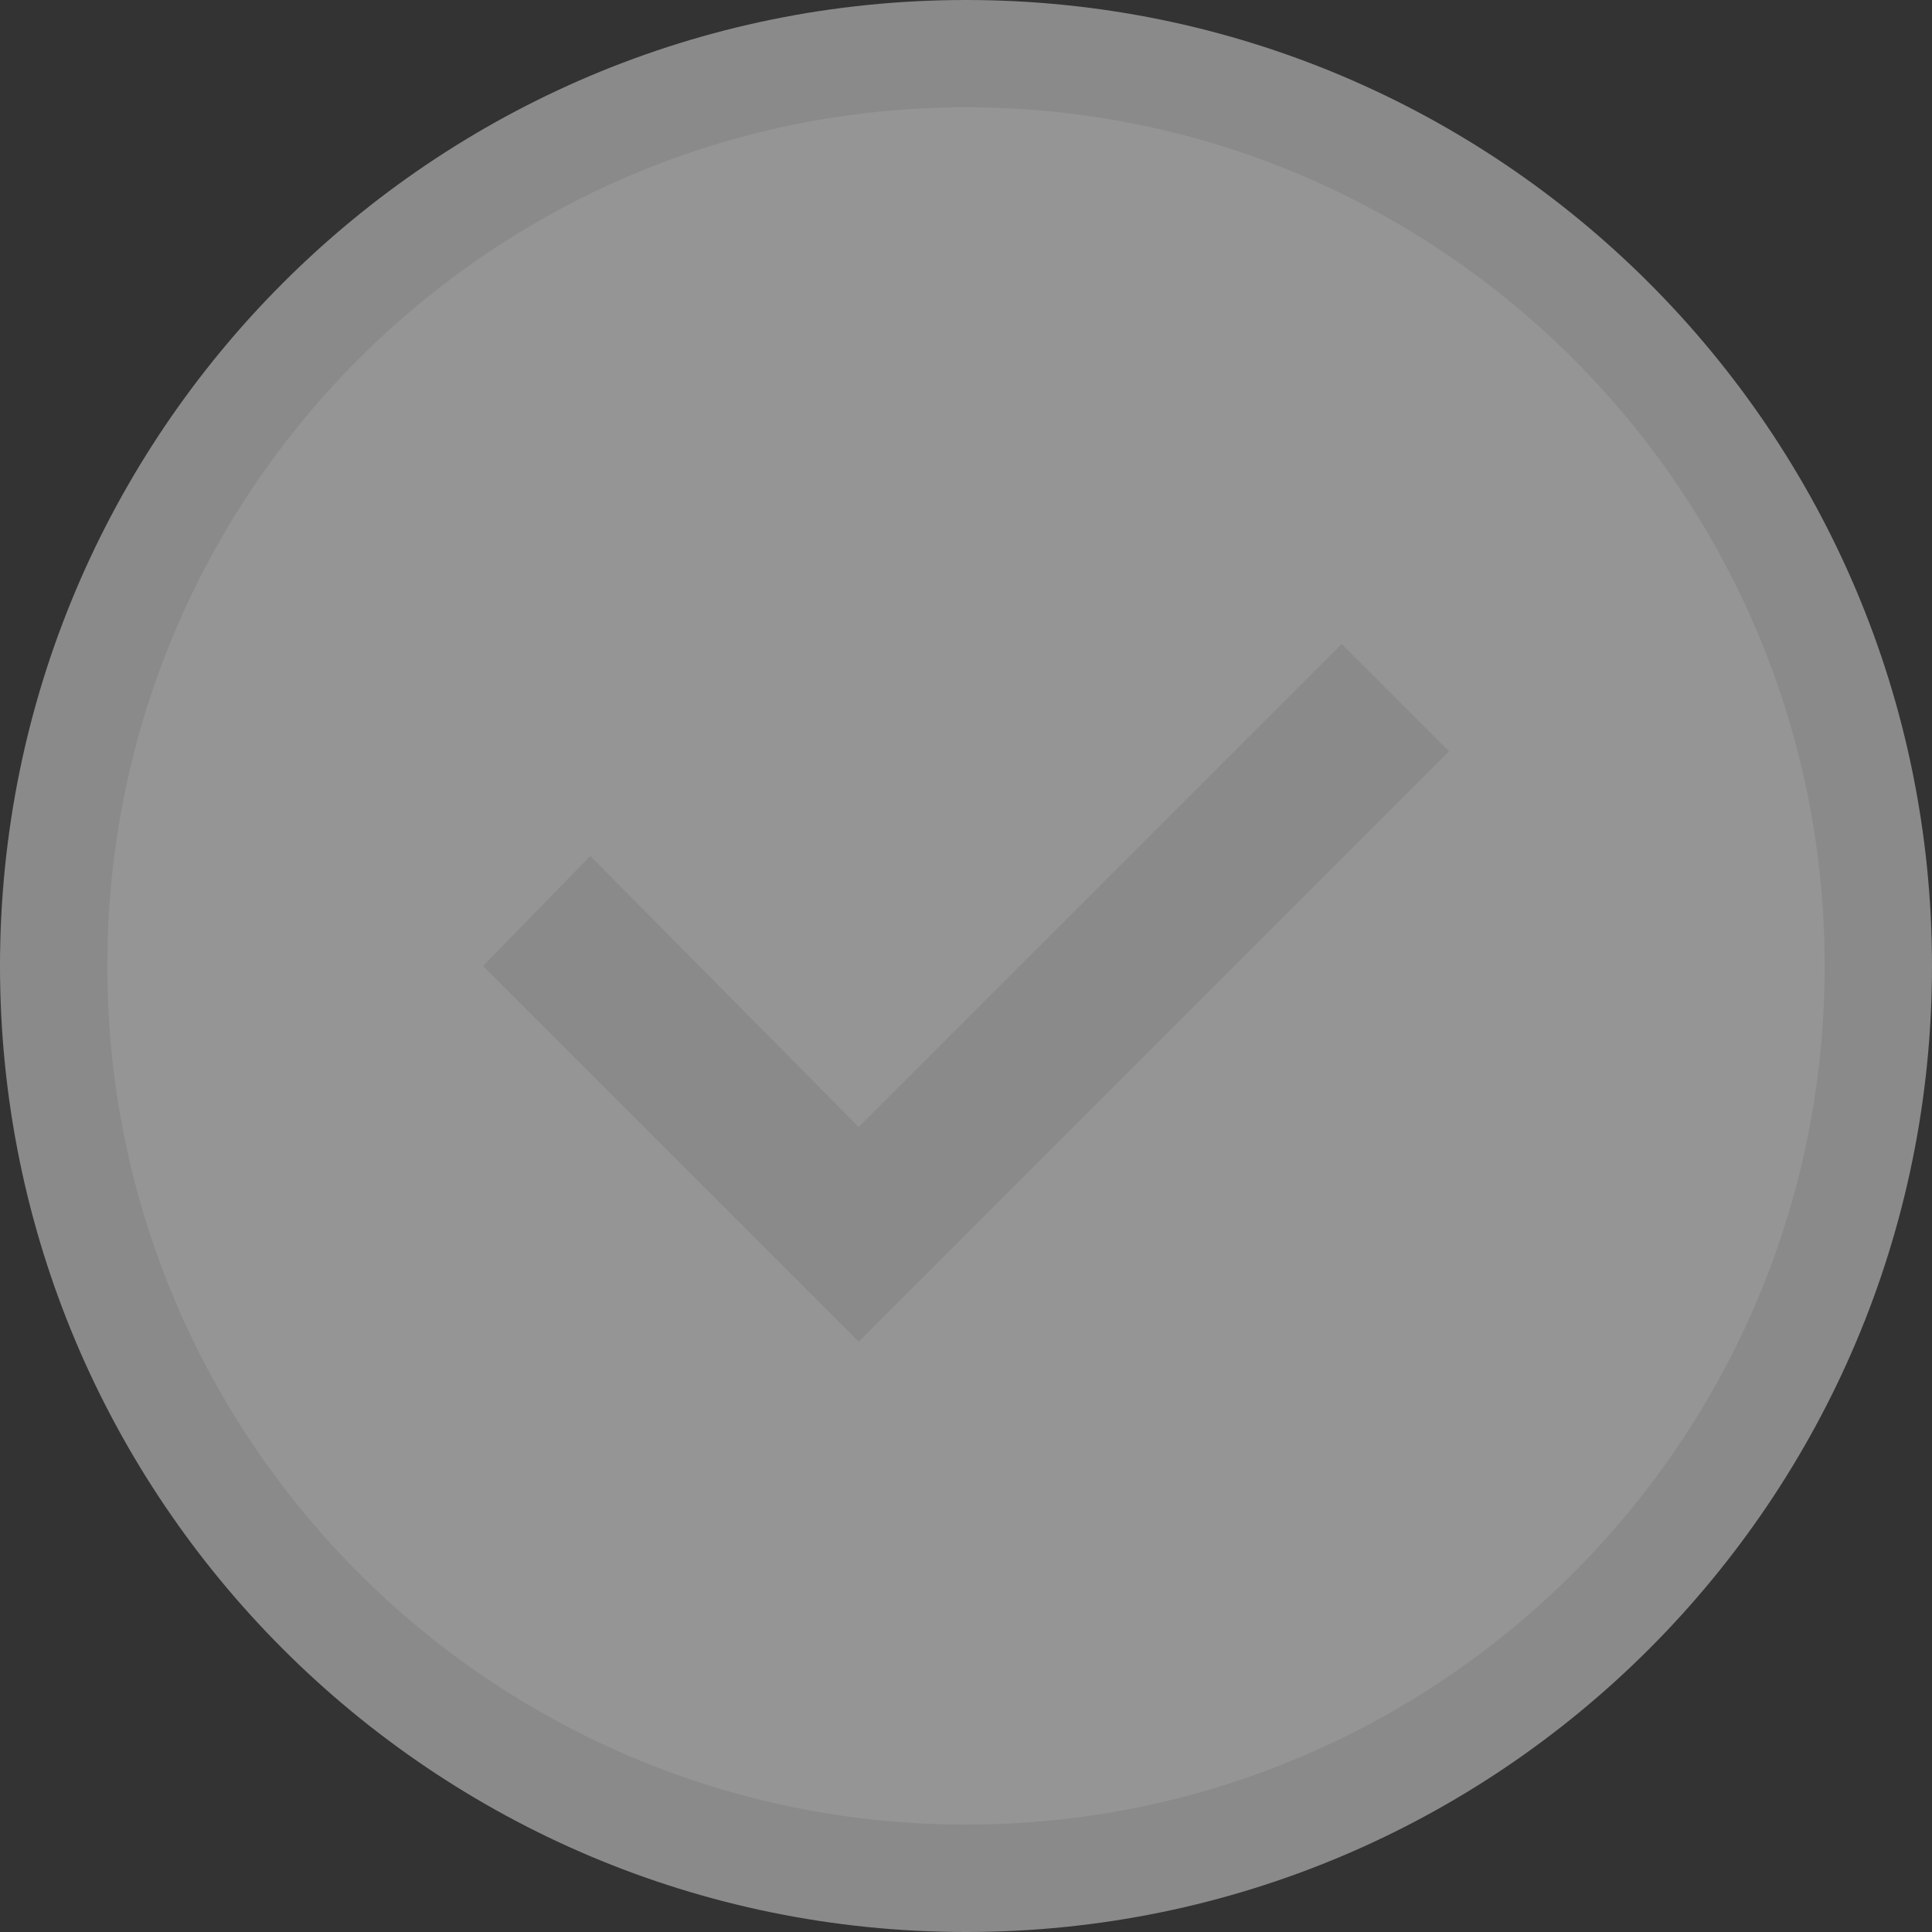 <svg width="24" height="24" viewBox="0 0 24 24" fill="none" xmlns="http://www.w3.org/2000/svg">
<rect x="0" y="0" width="24" height="24" fill="#333333" stroke="none"/>
<g opacity="0.5">
<path fill-rule="evenodd" clip-rule="evenodd" d="M12 24C18.627 24 24 18.627 24 12C24 5.373 18.627 0 12 0C5.373 0 0 5.373 0 12C0 18.627 5.373 24 12 24Z" fill="#E1E1E1"/>
<path d="M22.667 12C22.667 17.891 17.891 22.666 12 22.666C6.109 22.666 1.333 17.891 1.333 12C1.333 6.109 6.109 1.333 12 1.333C17.891 1.333 22.667 6.109 22.667 12Z" fill="#F7F8F9"/>
<path fill-rule="evenodd" clip-rule="evenodd" d="M18 9.333L10.667 16.667L6 12L7.333 10.633L10.667 14L16.667 8L18 9.333Z" fill="#E1E1E1"/>
</g>
</svg>
